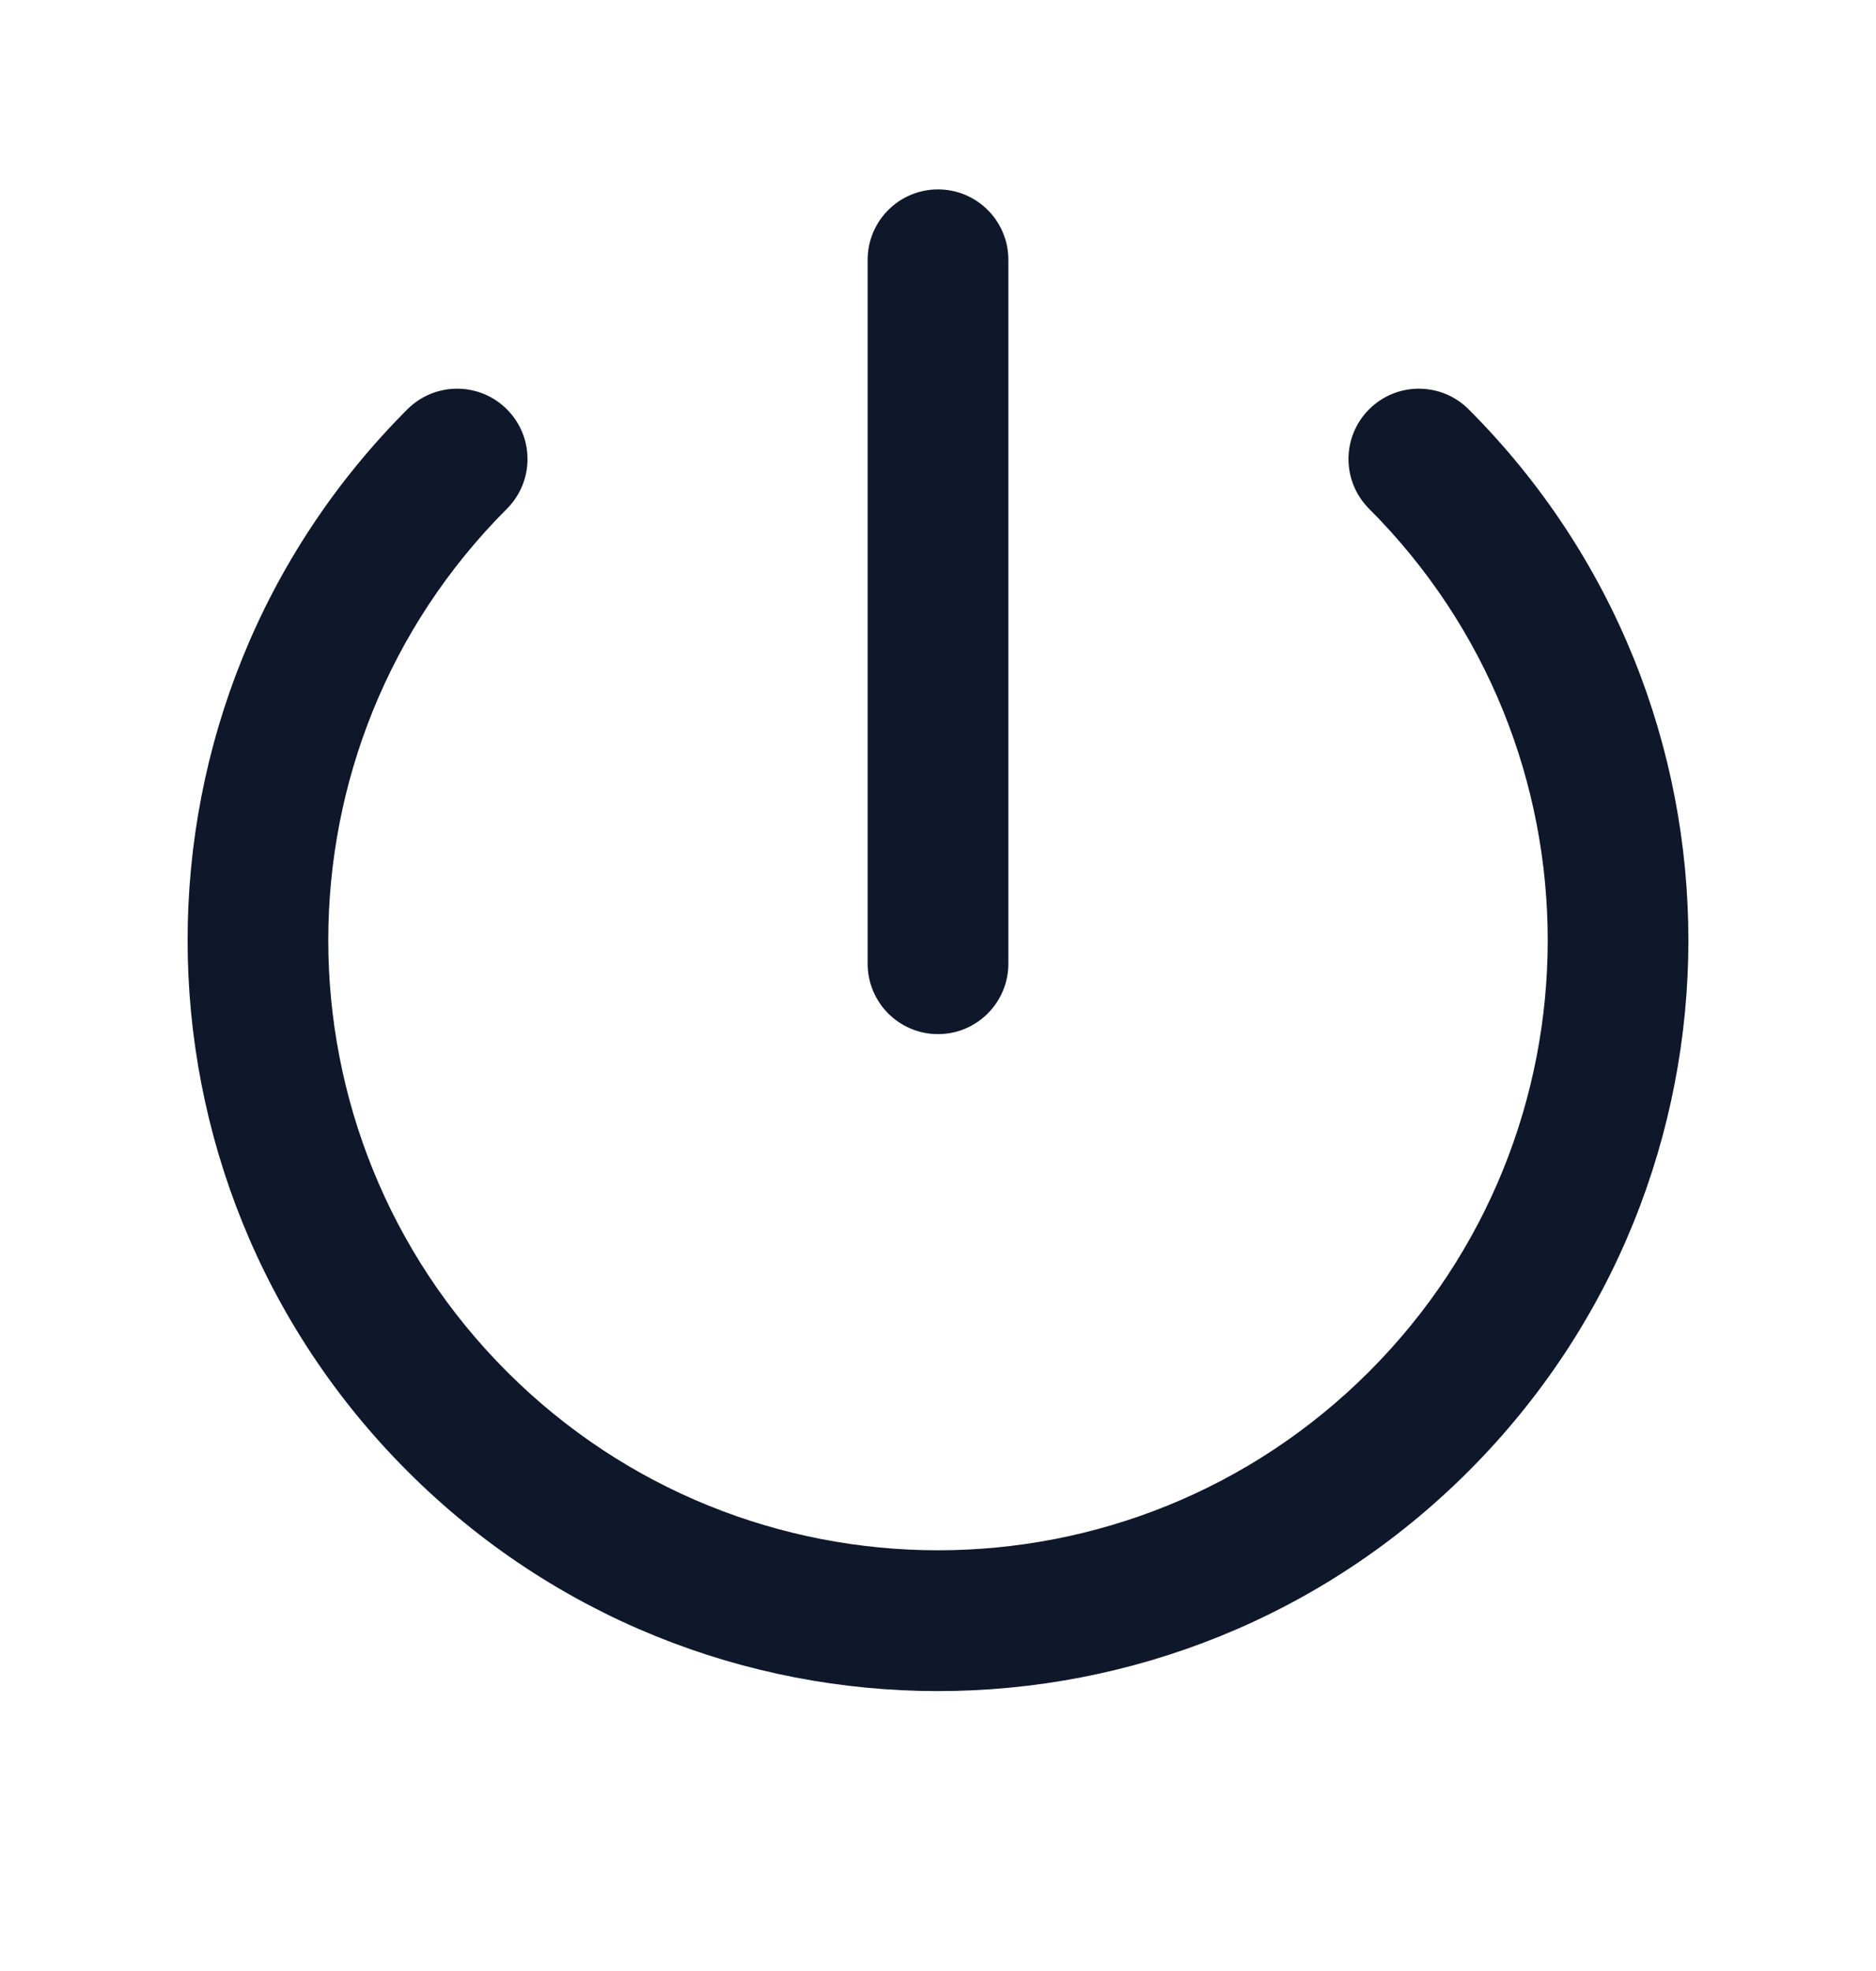 <svg width="20" height="21" viewBox="0 0 20 21" fill="none" xmlns="http://www.w3.org/2000/svg">
<path fill-rule="evenodd" clip-rule="evenodd" d="M10 2.018C10.414 2.018 10.75 2.353 10.75 2.768V10.268C10.75 10.682 10.414 11.018 10 11.018C9.586 11.018 9.25 10.682 9.25 10.268V2.768C9.25 2.353 9.586 2.018 10 2.018ZM5.404 4.361C5.697 4.654 5.697 5.128 5.404 5.421C2.865 7.96 2.865 12.075 5.404 14.614C7.942 17.152 12.058 17.152 14.596 14.614C17.135 12.075 17.135 7.96 14.596 5.421C14.303 5.128 14.303 4.654 14.596 4.361C14.889 4.068 15.364 4.068 15.657 4.361C18.781 7.485 18.781 12.55 15.657 15.674C12.533 18.799 7.467 18.799 4.343 15.674C1.219 12.55 1.219 7.485 4.343 4.361C4.636 4.068 5.111 4.068 5.404 4.361Z" fill="#0F172A"/>
</svg>
